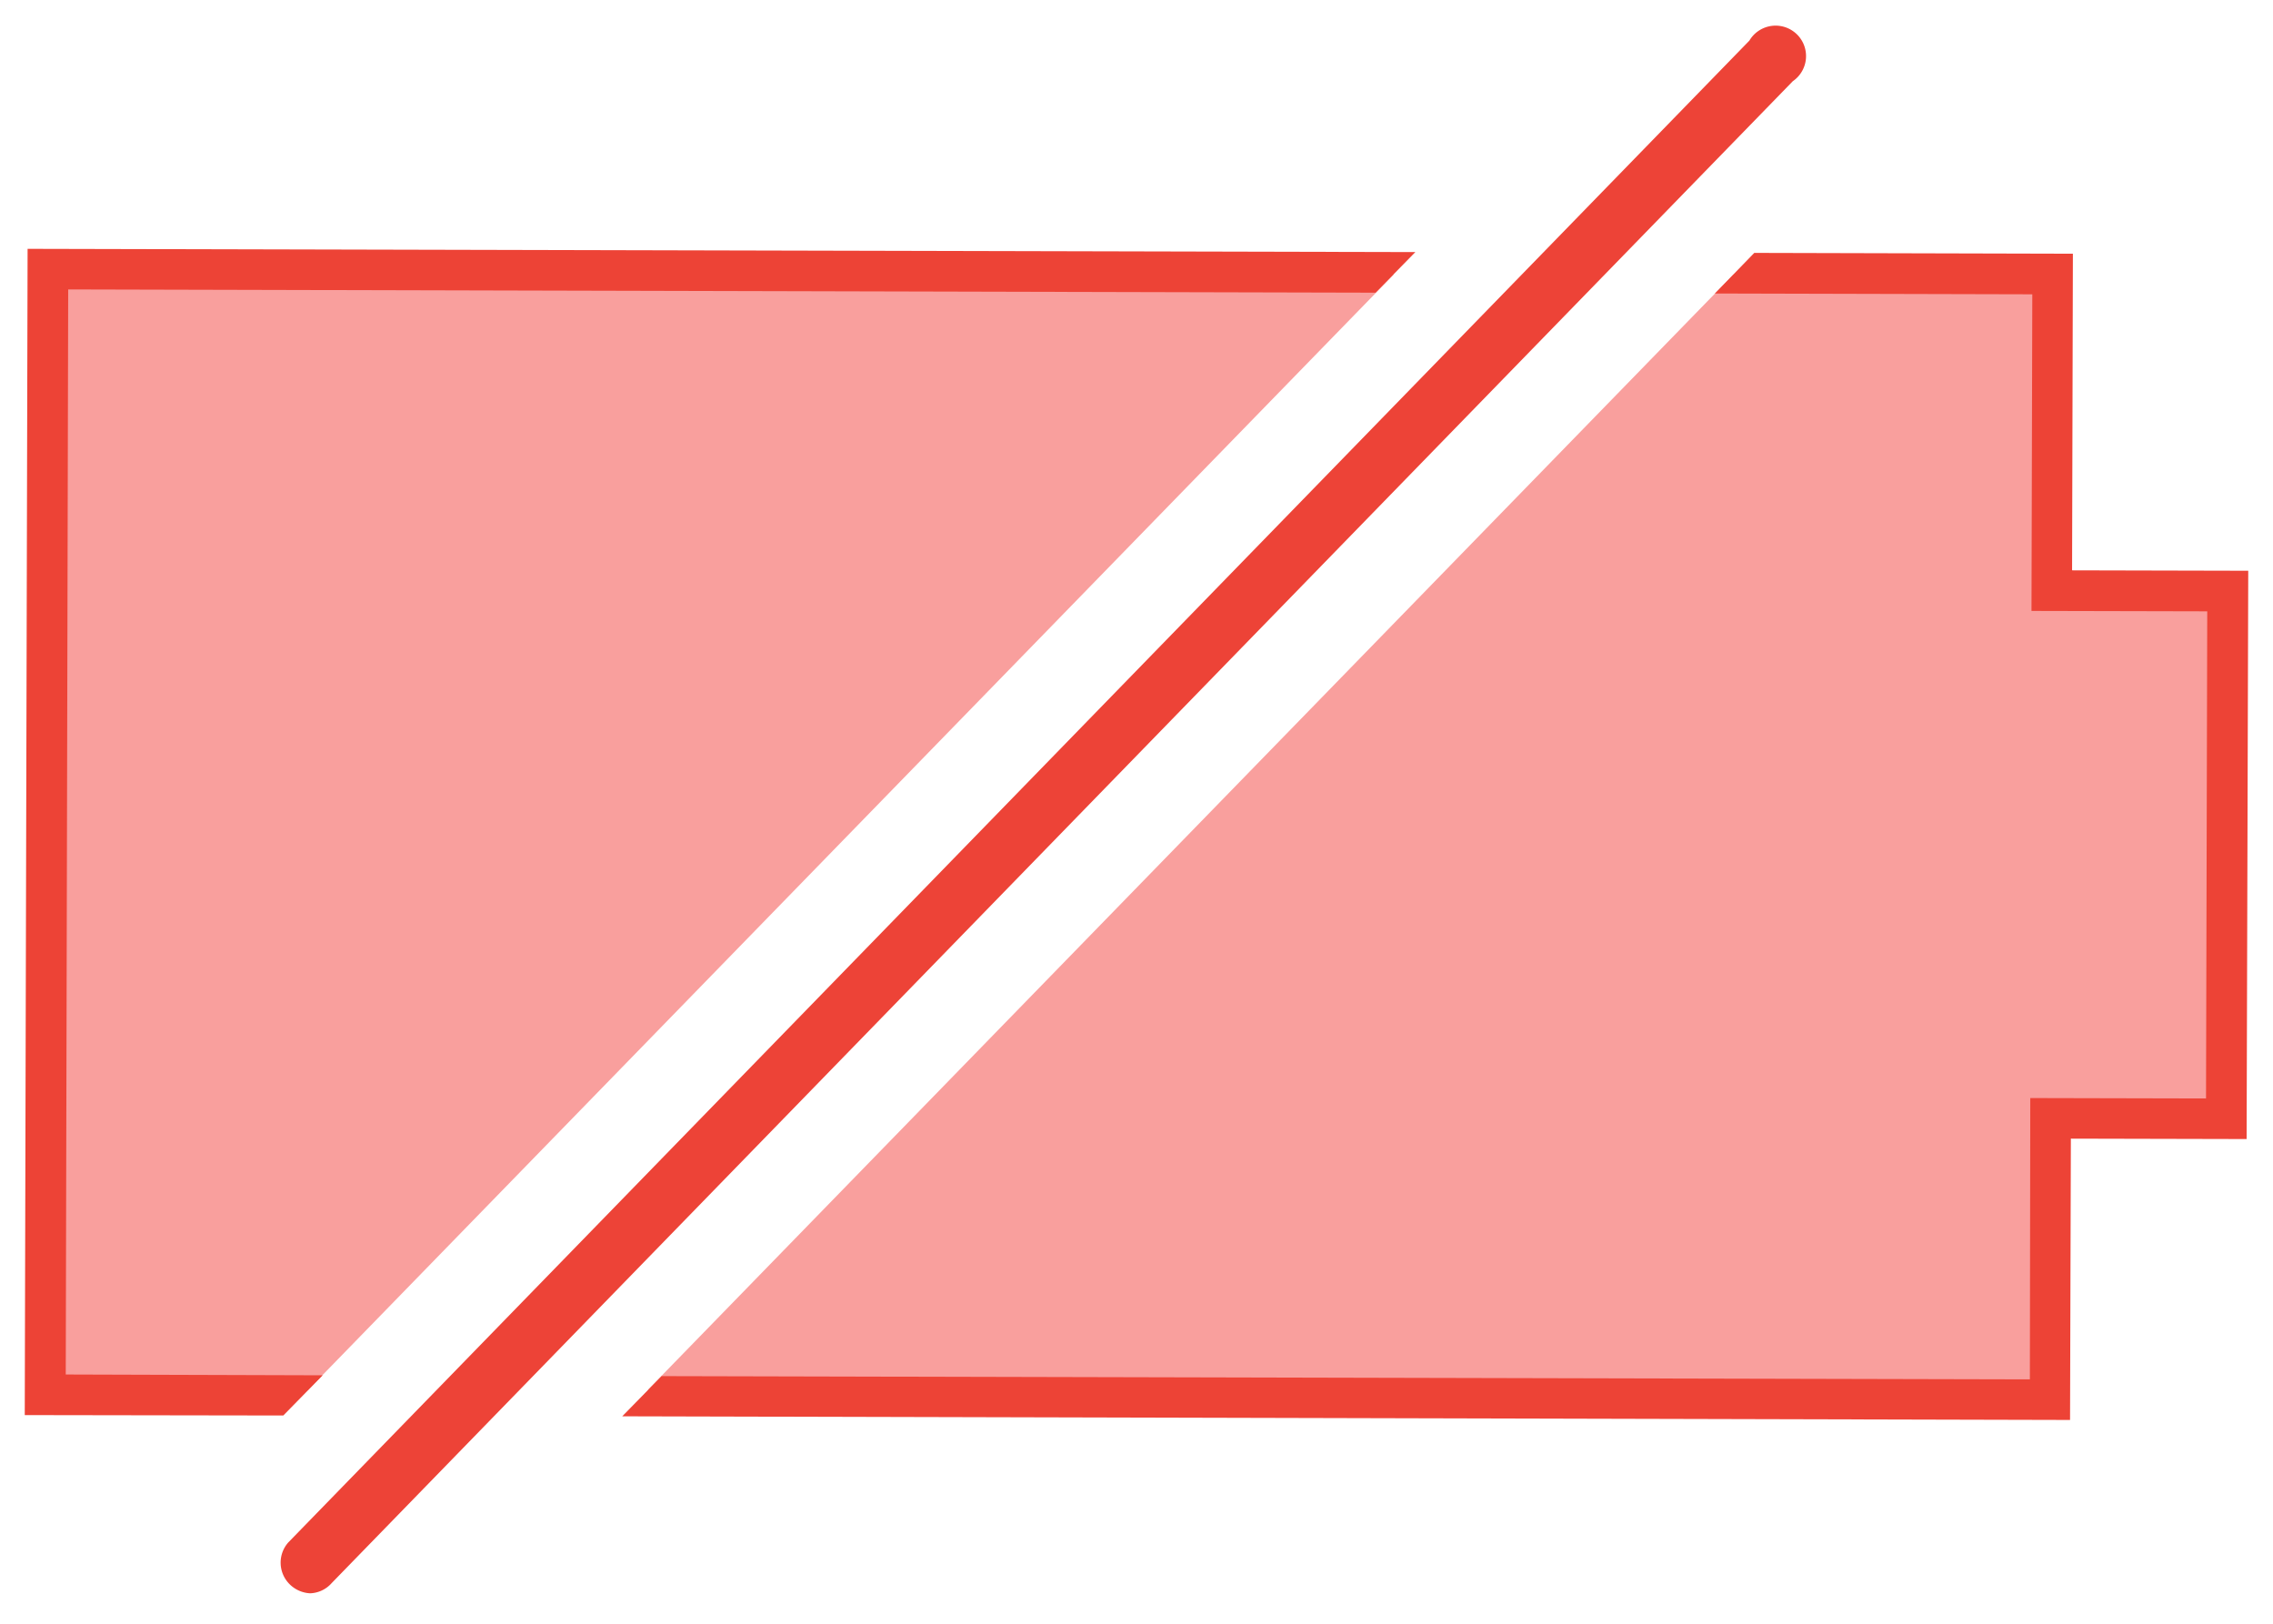 <svg id="alerteBatterie" data-name="Calque 1" xmlns="http://www.w3.org/2000/svg" viewBox="0 0 56 40">
  <title>icn_batterie_rouge</title>
  <path fill="#ed4337" d="M7.64,39.25A.77.77,0,0,1,7.11,39,.75.75,0,0,1,7.1,38l36-37a.75.75,0,1,1,1.07,1l-36,37A.74.74,0,0,1,7.64,39.25Z"/>
  <polygon fill="#f99f9d" points="34.34 6.76 1.11 6.76 1.11 34.24 7.59 34.24 34.34 6.76"/>
  <polygon fill="#f99f9d" points="42.71 6.76 15.96 34.24 50.64 34.24 50.64 6.76 42.71 6.76"/>
  <rect fill="#f99f9d" x="49.64" y="14.5" width="5" height="13"/>
  <polygon fill="none" points="50.01 33.98 50.02 27.05 54.35 27.06 54.38 15.06 50.05 15.05 50.07 7.25 42.25 7.23 16.3 33.9 50.01 33.98"/>
  <polygon fill="none" points="1.68 7.13 1.62 33.86 7.95 33.88 33.89 7.21 1.68 7.13"/>
  <polygon fill="#ed4336" points="1.62 33.86 1.68 7.13 33.89 7.21 34.87 6.21 0.68 6.13 0.61 34.86 6.98 34.87 7.95 33.88 1.62 33.86"/>
  <polygon fill="#ed4336" points="51.05 14.05 51.07 6.25 43.22 6.23 42.25 7.23 50.07 7.25 50.05 15.05 54.38 15.06 54.35 27.06 50.02 27.05 50.01 33.98 16.3 33.9 15.33 34.89 51 34.98 51.02 28.05 55.35 28.06 55.39 14.06 51.05 14.05"/>
</svg>
